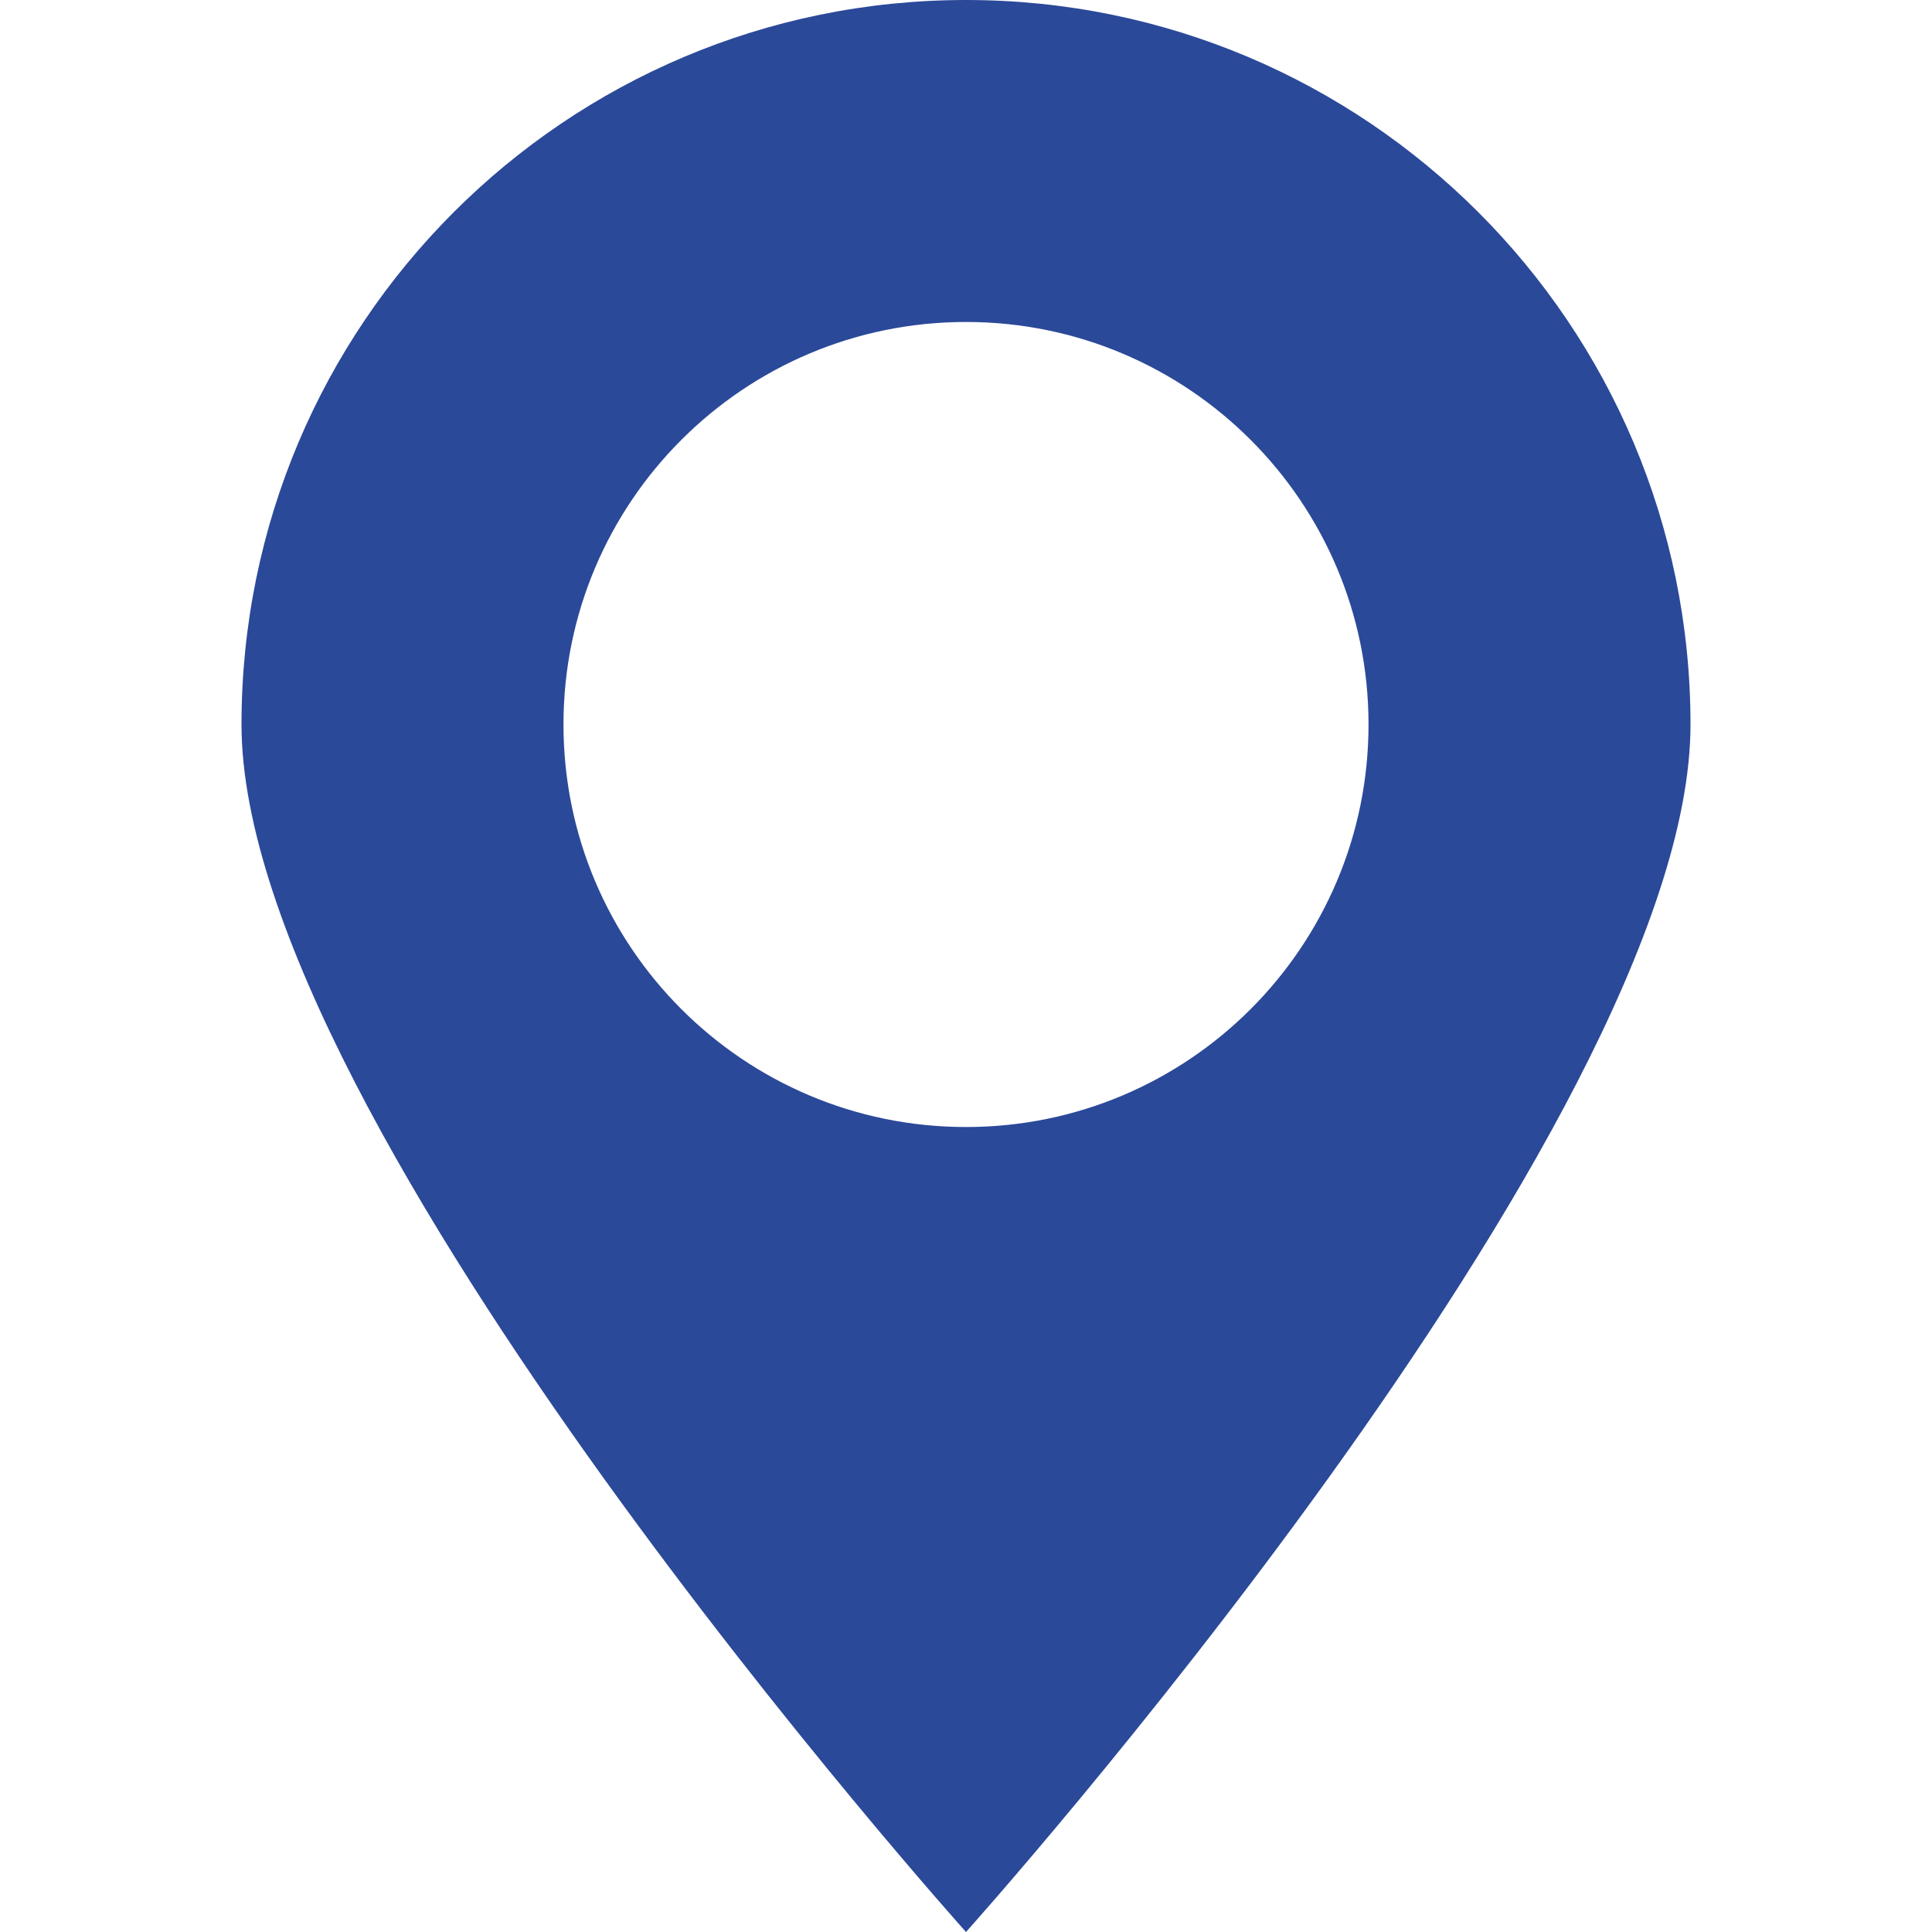 <svg width="26" height="26" viewBox="0 0 26 26" fill="none" xmlns="http://www.w3.org/2000/svg">
<path fill-rule="evenodd" clip-rule="evenodd" d="M13 26C13 26 22.75 15.135 22.75 9.75C22.75 4.365 18.385 0 13 0C7.615 0 3.25 4.365 3.25 9.75C3.25 15.135 13 26 13 26ZM13 15.167C15.992 15.167 18.417 12.742 18.417 9.75C18.417 6.758 15.992 4.333 13 4.333C10.008 4.333 7.583 6.758 7.583 9.75C7.583 12.742 10.008 15.167 13 15.167Z" fill="#2B4999"/>
</svg>
